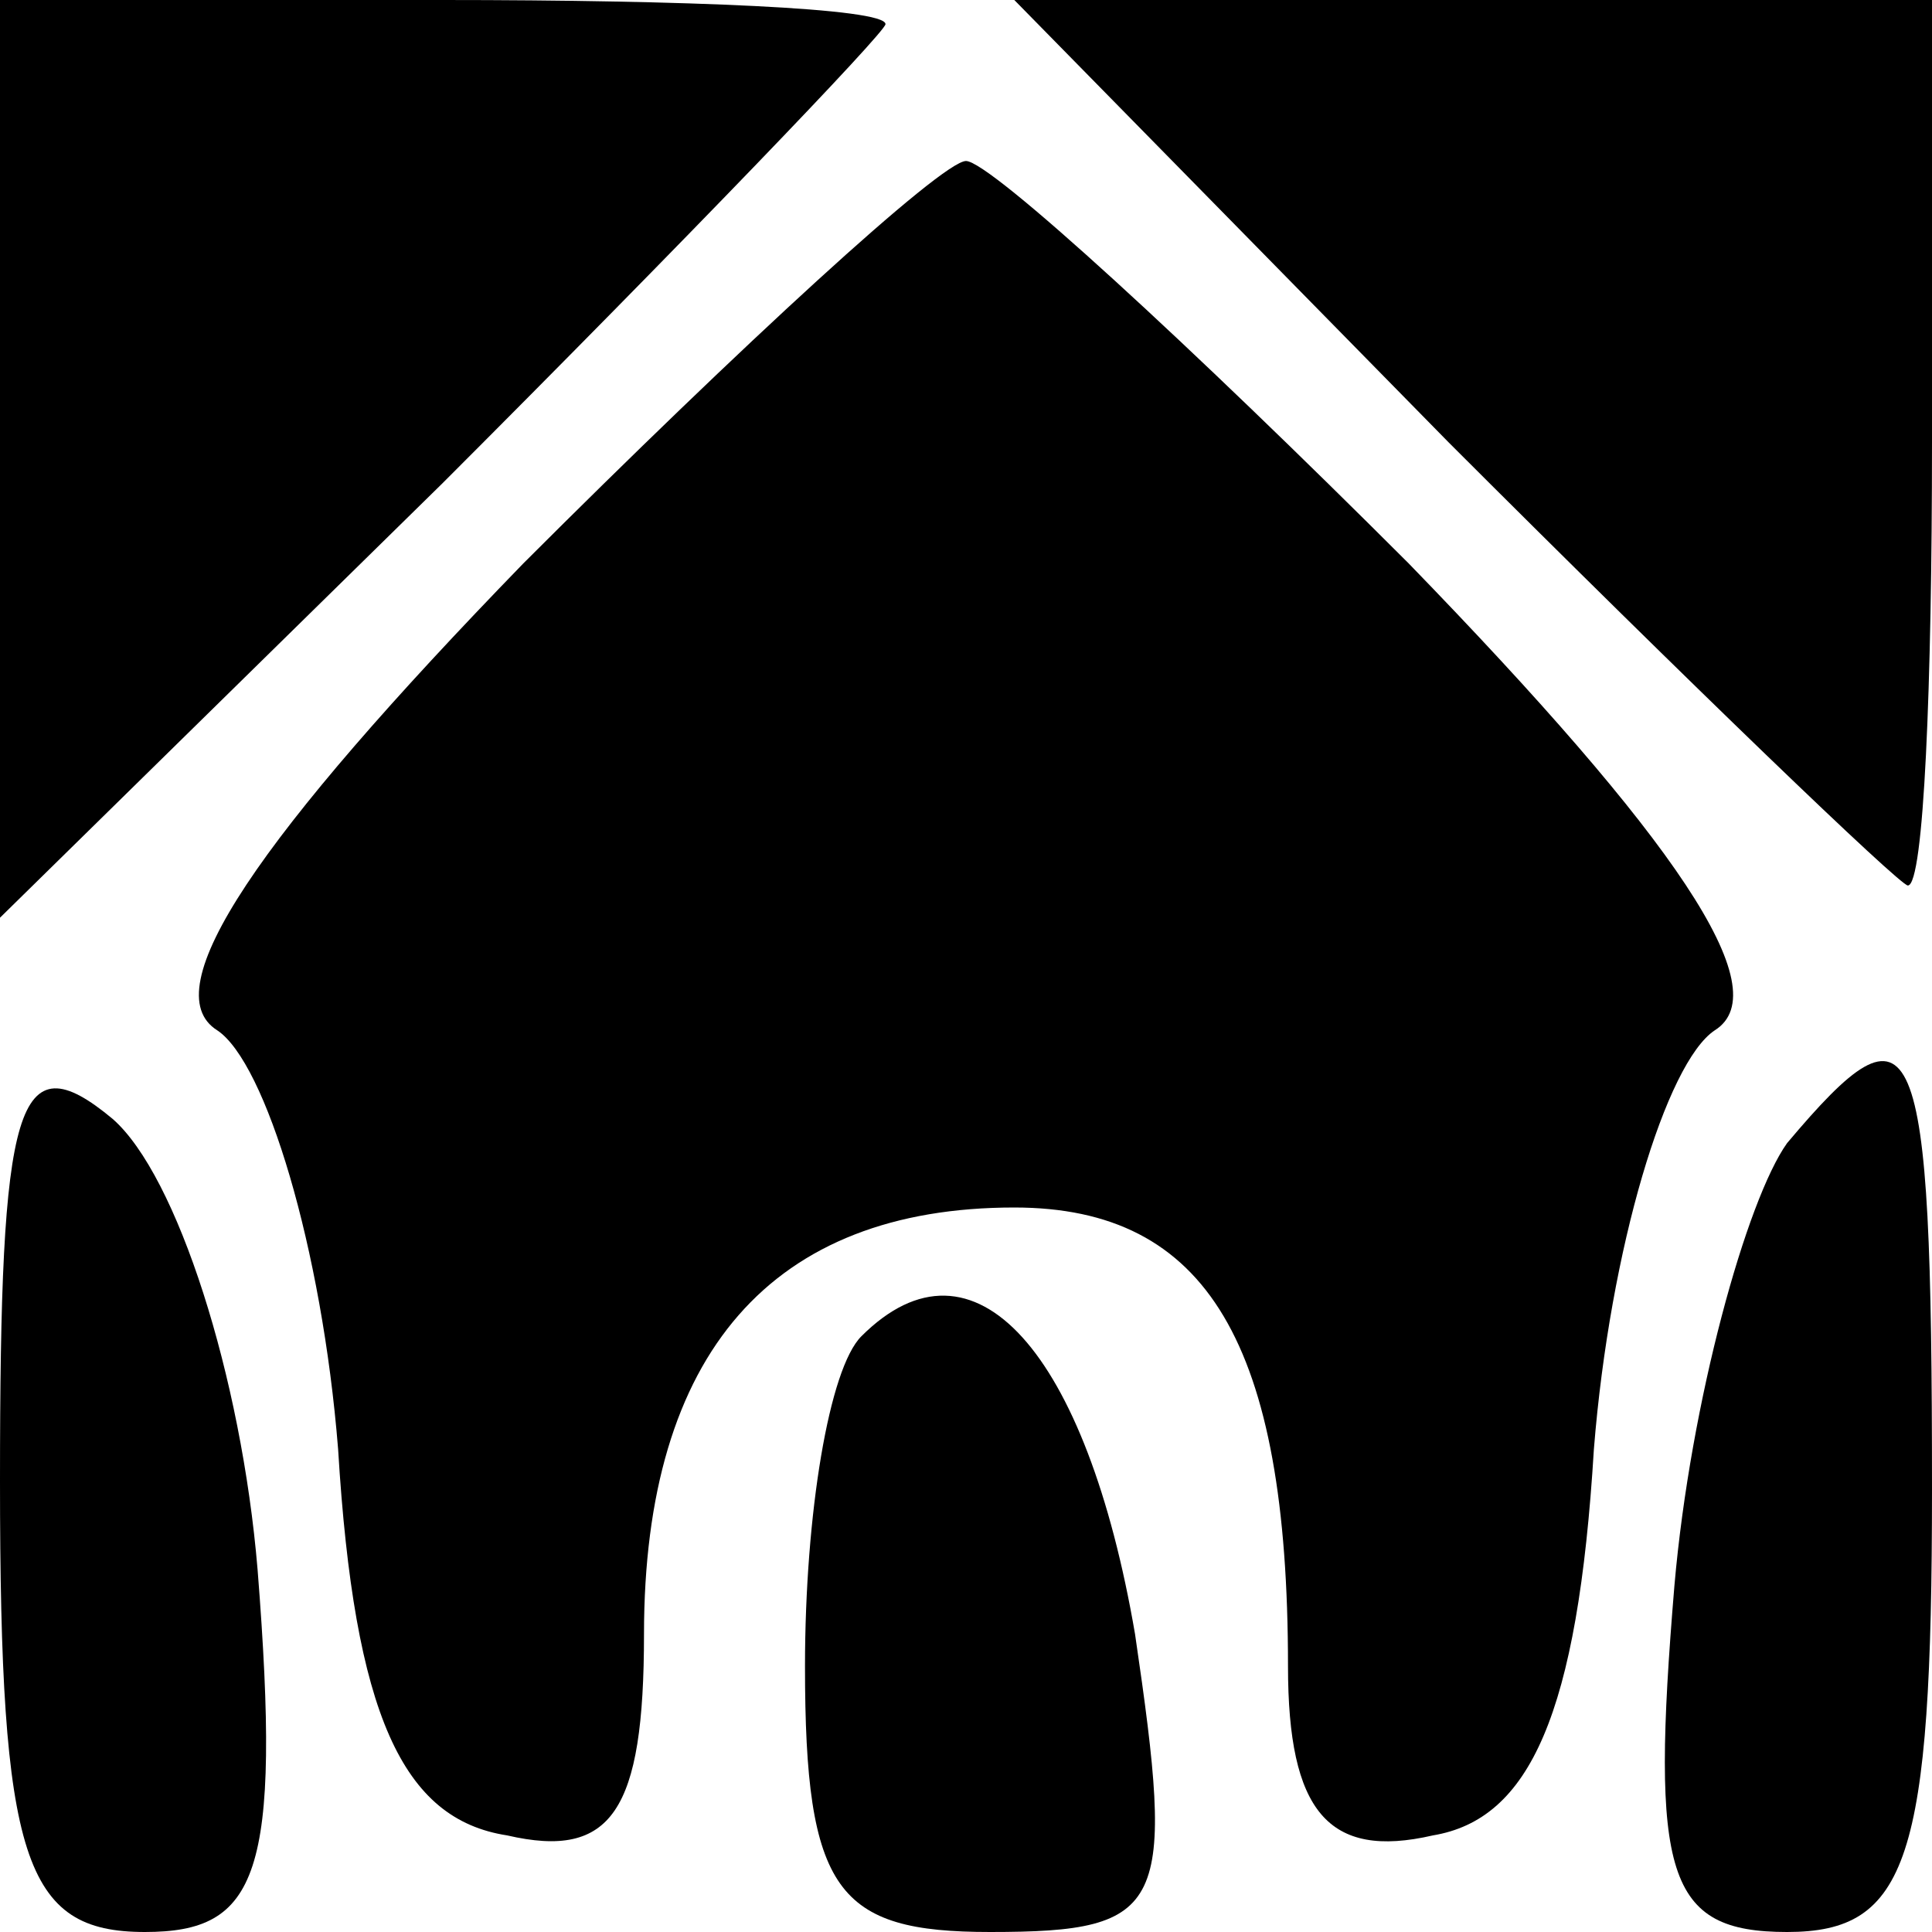 <?xml version="1.0" standalone="no"?>
<!DOCTYPE svg PUBLIC "-//W3C//DTD SVG 20010904//EN"
 "http://www.w3.org/TR/2001/REC-SVG-20010904/DTD/svg10.dtd">
<svg version="1.0" xmlns="http://www.w3.org/2000/svg"
 width="24pt" height="24pt" viewBox="0 0 24 24"
 preserveAspectRatio="xMidYMid meet">

<g transform="translate(0,24) scale(0.1,-0.1)"
fill="#000000" stroke="none">
<path d="M0 183 l0 -57 55 54 c30 30 55 56 55 57 0 2 -25 3 -55 3 l-55 0 0
-57z"/>
<path d="M180 185 c30 -30 56 -55 57 -55 2 0 3 25 3 55 l0 55 -57 0 -57 0 54
-55z"/>
<path d="M65 170 c-33 -34 -46 -53 -38 -58 6 -4 13 -27 15 -52 2 -33 8 -46 21
-48 13 -3 17 3 17 25 0 35 16 53 46 53 24 0 34 -17 34 -57 0 -18 5 -24 18 -21
12 2 18 15 20 48 2 25 9 48 15 52 8 5 -5 24 -38 58 -27 27 -52 50 -55 50 -3 0
-28 -23 -55 -50z"/>
<path d="M0 56 c0 -47 3 -56 18 -56 14 0 17 7 14 45 -2 24 -10 49 -18 56 -12
10 -14 2 -14 -45z"/>
<path d="M222 98 c-5 -7 -12 -32 -14 -55 -3 -36 -1 -43 14 -43 15 0 18 9 18
55 0 58 -2 62 -18 43z"/>
<path d="M107 74 c-4 -4 -7 -22 -7 -41 0 -28 4 -33 23 -33 22 0 23 3 18 37 -6
35 -20 51 -34 37z"/>
</g>
</svg>

